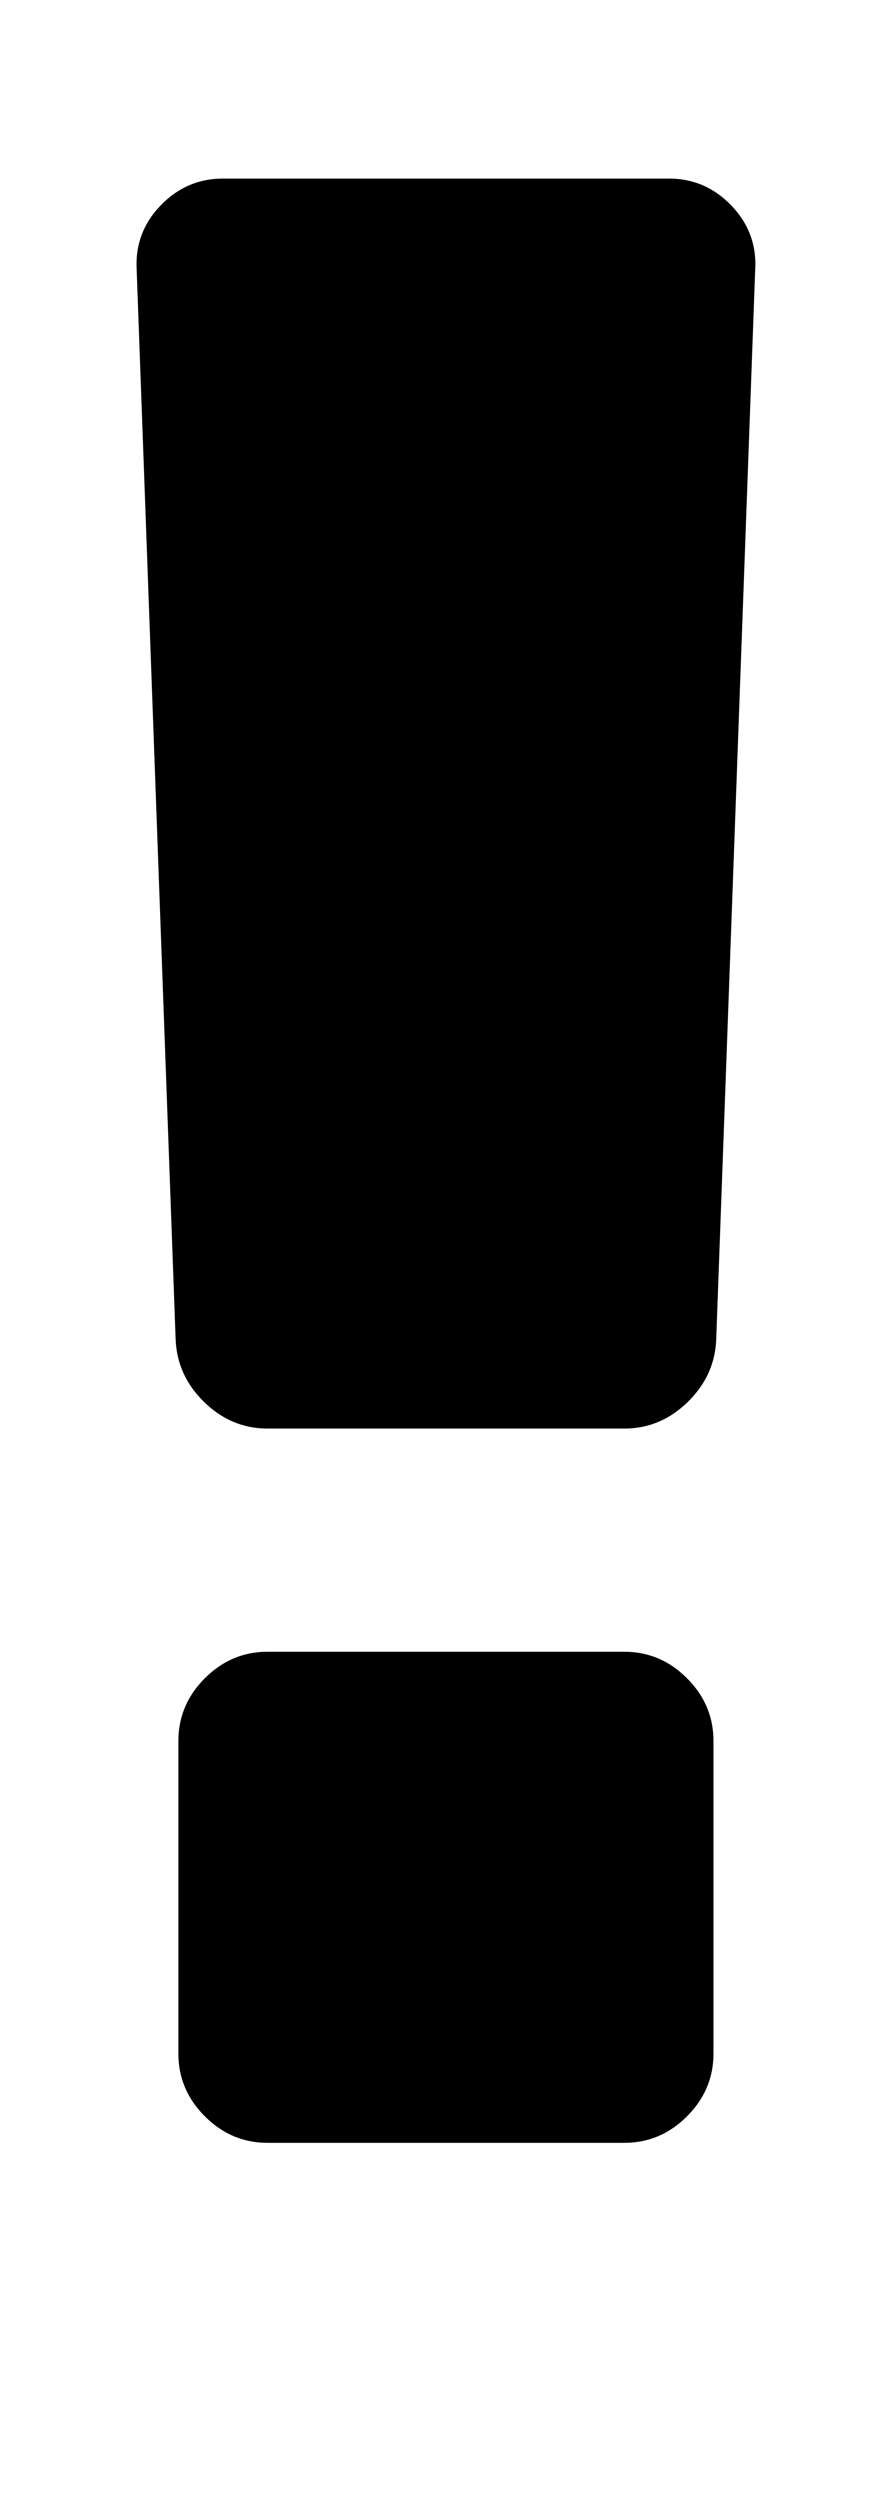 <?xml version="1.0" encoding="utf-8"?>
<!-- Generated by IcoMoon.io -->
<!DOCTYPE svg PUBLIC "-//W3C//DTD SVG 1.1//EN" "http://www.w3.org/Graphics/SVG/1.1/DTD/svg11.dtd">
<svg version="1.1" xmlns="http://www.w3.org/2000/svg" xmlns:xlink="http://www.w3.org/1999/xlink" width="21" height="60" viewBox="0 0 21 60">
	<path d="M17.143 41.786v7.5q0 0.871-0.636 1.507t-1.507 0.636h-8.571q-0.871 0-1.507-0.636t-0.636-1.507v-7.5q0-0.871 0.636-1.507t1.507-0.636h8.571q0.871 0 1.507 0.636t0.636 1.507zM18.147 6.429l-0.938 25.714q-0.033 0.871-0.686 1.507t-1.523 0.636h-8.571q-0.871 0-1.523-0.636t-0.686-1.507l-0.938-25.714q-0.033-0.871 0.586-1.507t1.49-0.636h10.714q0.871 0 1.49 0.636t0.586 1.507z" />
</svg>
